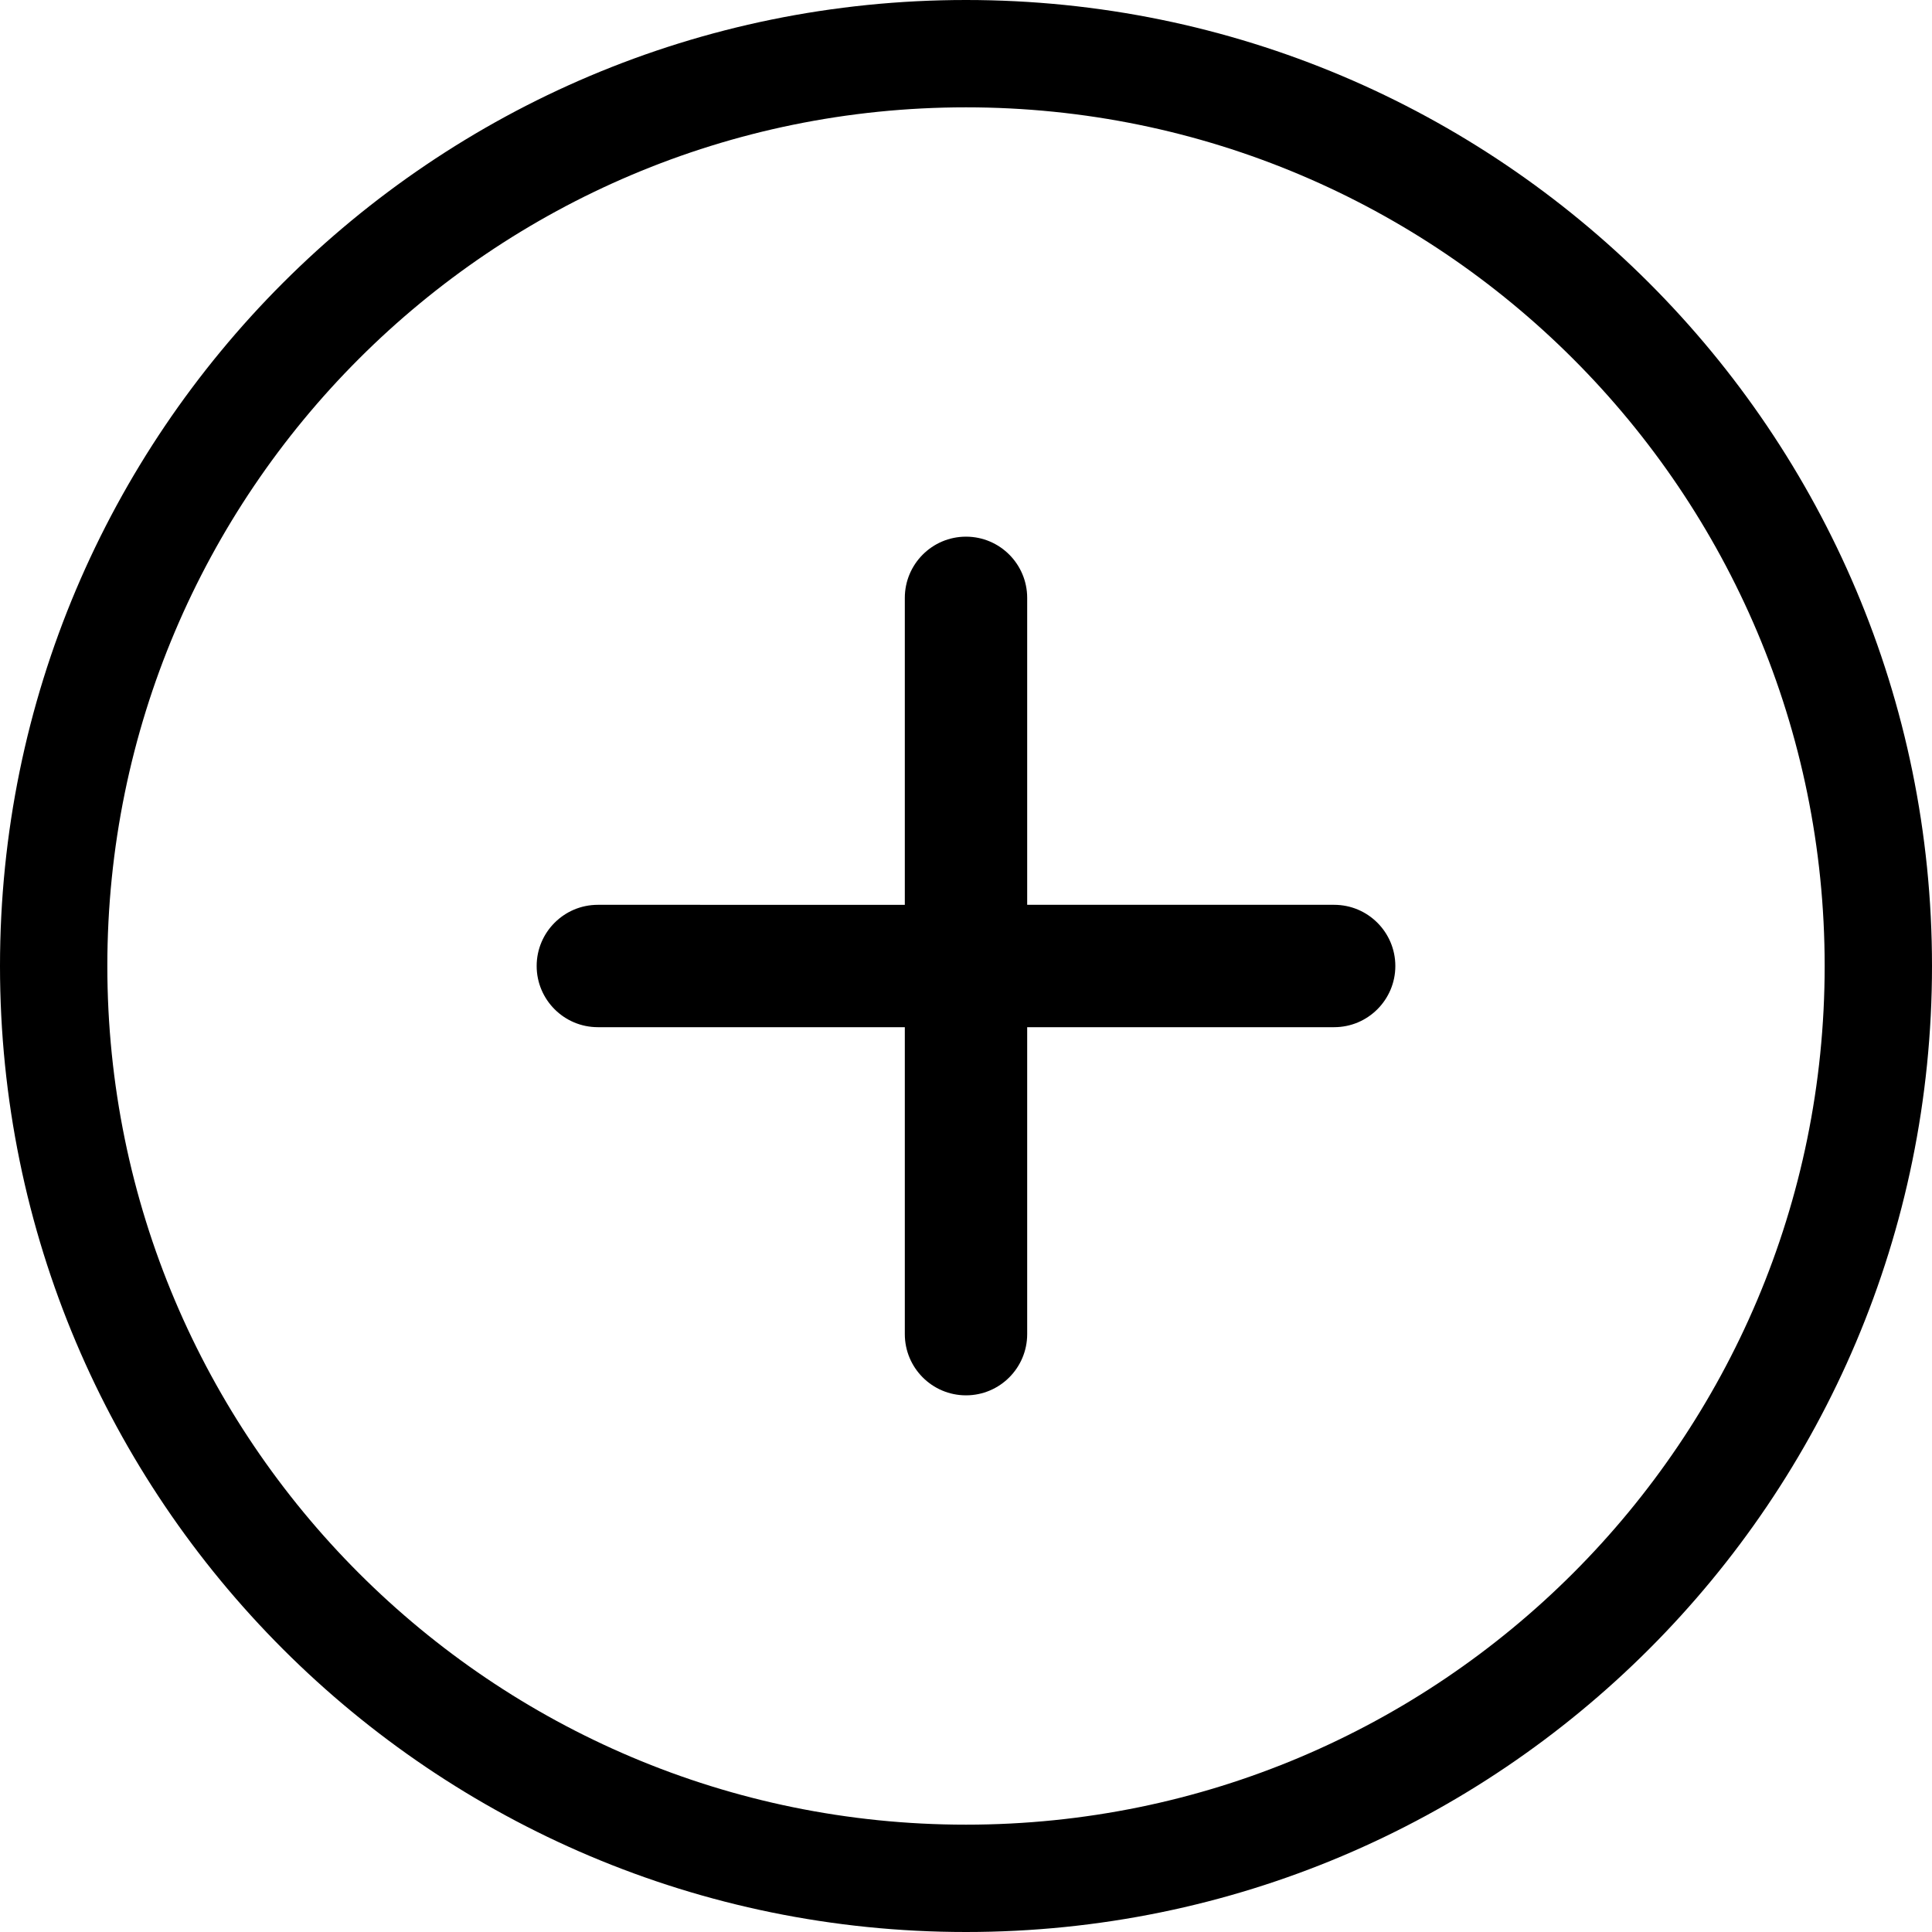 <svg xmlns="http://www.w3.org/2000/svg" width="18" height="18" viewBox="0 0 18 18">
  <path fill-rule="evenodd" d="M9 17c-4.418 0-8-3.583-8-8s3.582-8 8-8 8 3.583 8 8-3.582 8-8 8zM9 0C4.03 0 0 4.028 0 9s4.03 9 9 9 9-4.028 9-9-4.03-9-9-9zm3.43 8.43H9.57V5.57C9.57 5.258 9.317 5 9 5c-.316 0-.57.257-.57.57v2.86H5.57c-.315 0-.57.256-.57.57 0 .314.255.57.57.57h2.86v2.86c0 .313.254.57.57.57.316 0 .57-.257.57-.57V9.57h2.86c.315 0 .57-.256.57-.57 0-.314-.255-.57-.57-.57z"/>
</svg>